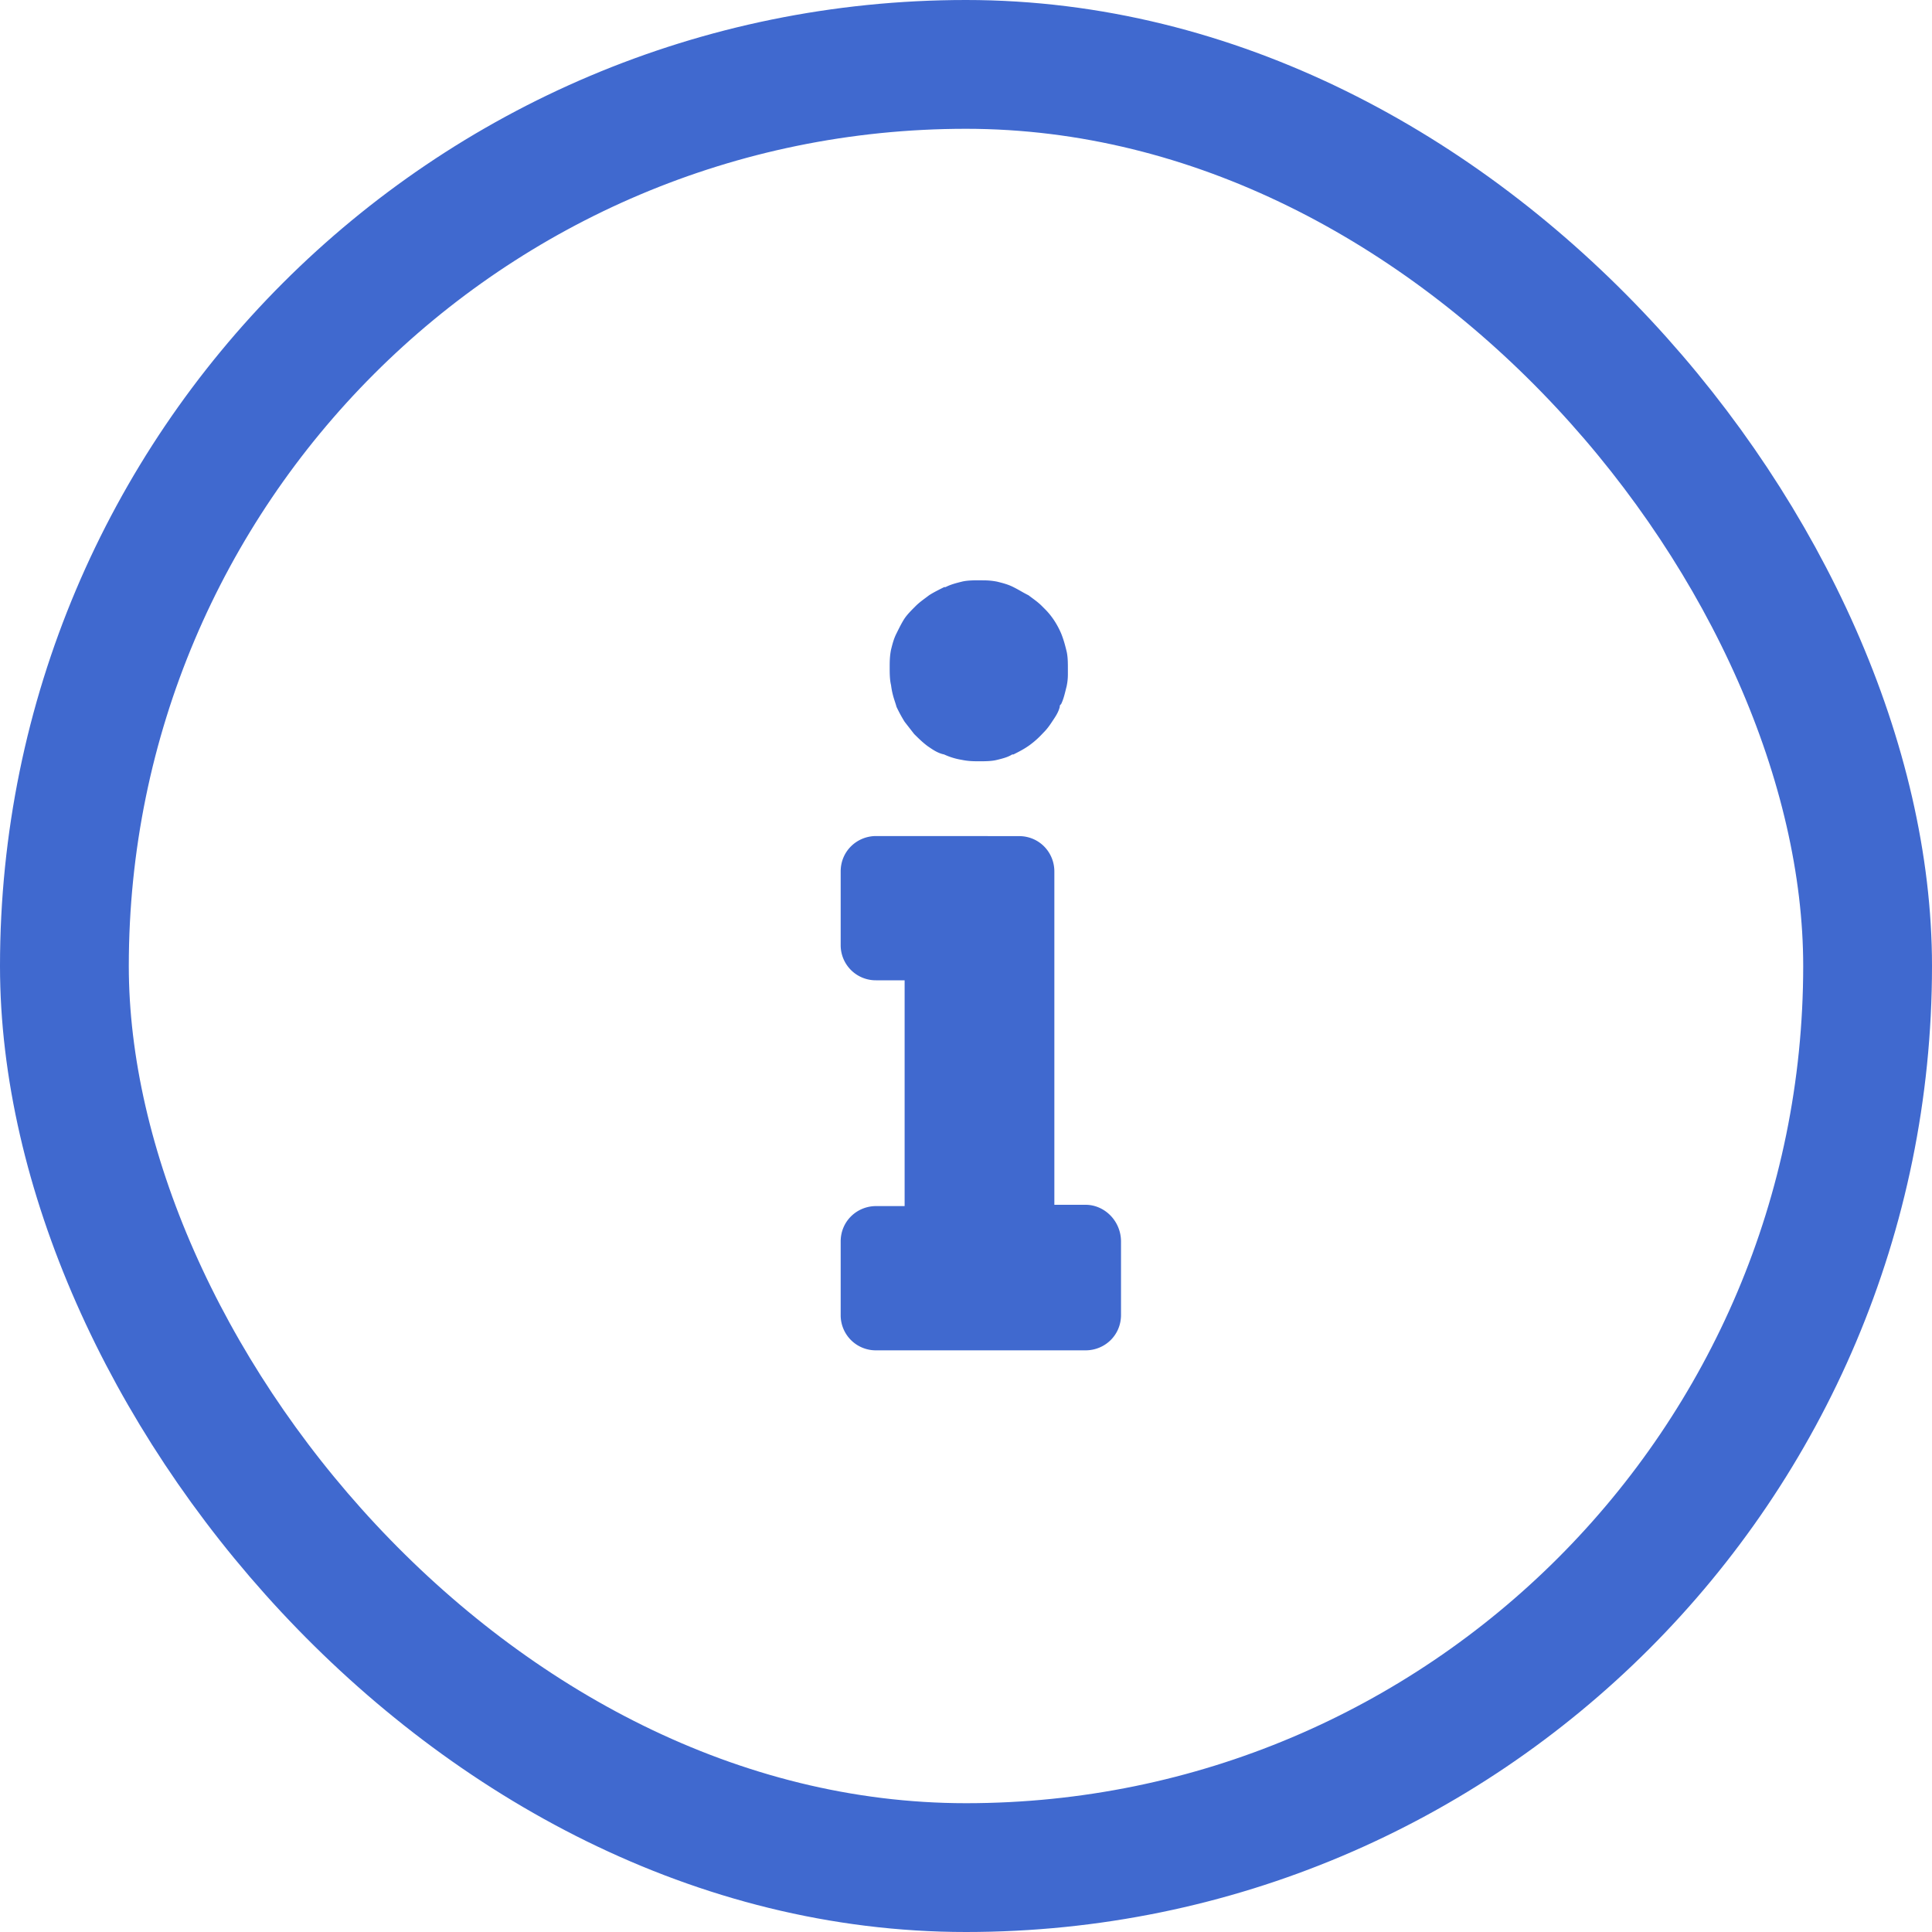 <svg xmlns="http://www.w3.org/2000/svg" width="30" height="30" viewBox="0 0 30 30">
    <g fill="none" fill-rule="evenodd">
        <rect width="28" height="28" x="1" y="1" stroke="#4069CF" stroke-width="2" rx="14"/>
        <path fill="#4069CF" fill-rule="nonzero" d="M15.822 12.983c.317 0 .55.253.55.549v5.176h.485c.296 0 .55.253.55.57v1.14c0 .318-.254.55-.55.55h-3.253a.545.545 0 0 1-.55-.55v-1.14c0-.317.254-.55.55-.55h.443v-3.506h-.443a.545.545 0 0 1-.55-.55v-1.14c0-.317.254-.55.55-.55zm-.527-3.971c.057.001.118.006.189.02.084.021.169.042.253.085.085.042.148.084.233.126.084.064.148.106.211.17l.042.042c.106.105.19.232.254.38.042.105.063.19.084.274.021.085.021.19.021.275v.09a.878.878 0 0 1-.02.185c-.022.084-.043.19-.085.274-.021.021-.021.021-.021.043-.021.084-.064.147-.106.21-.042.064-.084.128-.148.191l-.02.021a1.367 1.367 0 0 1-.191.17c-.085.062-.17.105-.254.147h-.02c-.064.042-.149.063-.233.084-.085.022-.19.022-.275.022-.084 0-.169 0-.274-.022a1.046 1.046 0 0 1-.275-.084c-.106-.021-.19-.085-.253-.127-.085-.063-.148-.127-.212-.19l-.148-.19a2.304 2.304 0 0 1-.126-.232c-.022-.085-.064-.17-.085-.338-.021-.085-.021-.19-.021-.275 0-.085 0-.17.021-.275.021-.084.042-.169.085-.253.042-.085.084-.17.126-.233.043-.063.106-.126.17-.19.063-.063.126-.105.21-.169.064-.042.149-.084.233-.126h.021c.085-.043.17-.064.254-.085.084-.021.19-.021.274-.021z"/>
    </g>
</svg>
